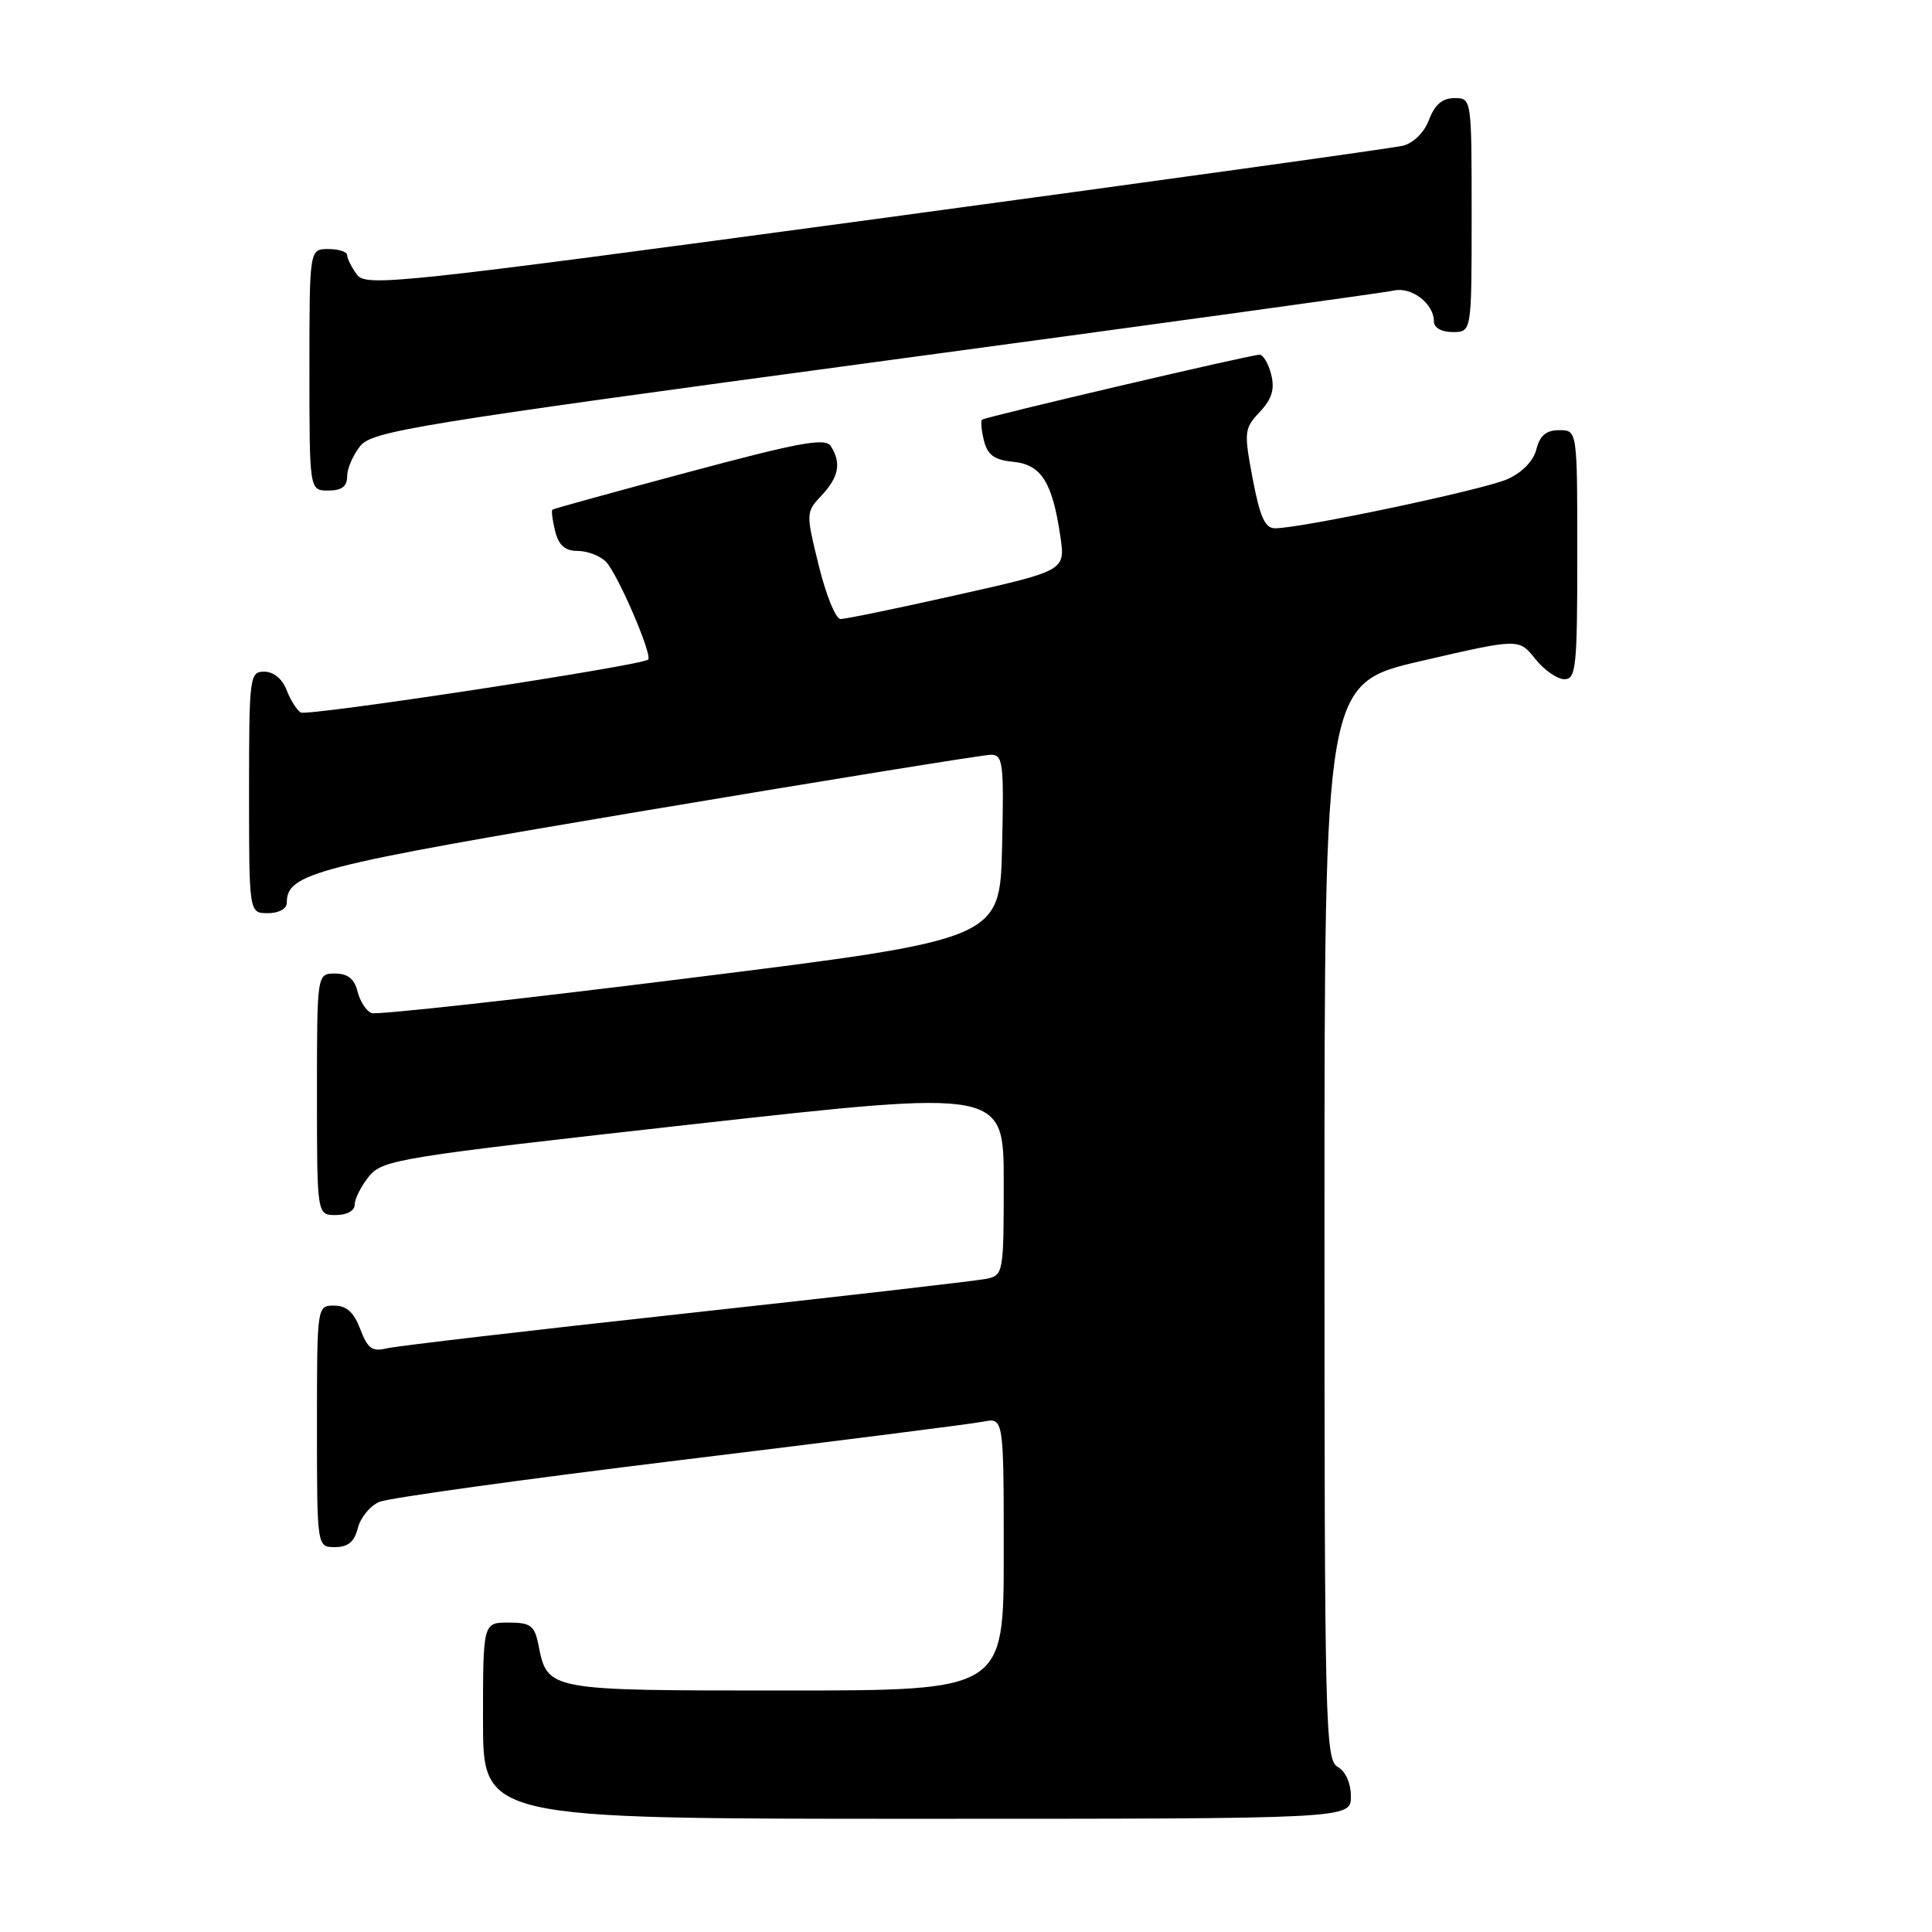 <?xml version="1.0" encoding="UTF-8" standalone="no"?>
<!DOCTYPE svg PUBLIC "-//W3C//DTD SVG 1.1//EN" "http://www.w3.org/Graphics/SVG/1.1/DTD/svg11.dtd" >
<svg xmlns="http://www.w3.org/2000/svg" xmlns:xlink="http://www.w3.org/1999/xlink" version="1.1" viewBox="0 0 256 256">
 <g >
 <path fill="currentColor"
d=" M 179.00 238.05 C 179.00 236.28 178.30 234.71 177.25 234.12 C 175.61 233.20 175.50 228.71 175.50 161.84 C 175.50 90.54 175.50 90.54 188.38 87.57 C 201.26 84.59 201.26 84.59 203.42 87.30 C 204.60 88.78 206.35 90.00 207.29 90.00 C 208.83 90.00 209.00 88.41 209.00 73.50 C 209.00 57.00 209.00 57.00 206.61 57.00 C 204.88 57.00 204.04 57.71 203.58 59.53 C 203.19 61.08 201.70 62.62 199.72 63.50 C 196.60 64.89 172.43 70.00 168.95 70.00 C 167.62 70.00 166.95 68.51 165.99 63.45 C 164.81 57.21 164.86 56.78 166.93 54.58 C 168.54 52.86 168.93 51.57 168.44 49.63 C 168.08 48.18 167.38 47.00 166.89 47.00 C 165.73 47.00 130.61 55.23 130.13 55.61 C 129.93 55.77 130.04 57.02 130.38 58.39 C 130.86 60.30 131.76 60.95 134.25 61.19 C 137.97 61.55 139.45 63.89 140.50 71.06 C 141.17 75.61 141.17 75.61 126.83 78.83 C 118.95 80.60 111.99 82.04 111.36 82.02 C 110.73 82.01 109.44 78.82 108.49 74.94 C 106.77 67.95 106.78 67.87 108.88 65.63 C 111.15 63.21 111.50 61.34 110.09 59.12 C 109.37 57.98 106.04 58.59 91.36 62.52 C 81.54 65.15 73.37 67.40 73.20 67.53 C 73.04 67.66 73.20 68.94 73.56 70.38 C 74.03 72.26 74.87 73.00 76.54 73.00 C 77.81 73.00 79.50 73.64 80.28 74.42 C 81.81 75.95 86.51 86.85 85.88 87.40 C 84.94 88.21 40.71 94.94 39.85 94.41 C 39.31 94.08 38.47 92.72 37.96 91.40 C 37.41 89.96 36.24 89.00 35.02 89.00 C 33.08 89.00 33.00 89.60 33.00 105.00 C 33.00 121.00 33.00 121.00 35.50 121.00 C 36.93 121.00 38.00 120.42 38.00 119.65 C 38.00 115.69 41.40 114.82 85.73 107.37 C 109.80 103.33 130.30 100.02 131.28 100.01 C 132.91 100.00 133.04 101.06 132.78 112.23 C 132.50 124.46 132.50 124.46 91.50 129.58 C 68.95 132.40 49.93 134.50 49.24 134.24 C 48.55 133.99 47.71 132.70 47.38 131.39 C 46.96 129.70 46.08 129.00 44.39 129.00 C 42.00 129.00 42.00 129.00 42.00 145.00 C 42.00 161.00 42.00 161.00 44.50 161.00 C 45.97 161.00 47.00 160.43 47.00 159.61 C 47.00 158.85 47.85 157.17 48.89 155.88 C 50.70 153.66 52.73 153.33 91.89 148.96 C 133.00 144.38 133.00 144.38 133.00 156.67 C 133.00 168.61 132.94 168.98 130.75 169.44 C 129.51 169.71 111.62 171.76 91.00 174.02 C 70.38 176.27 52.47 178.36 51.21 178.67 C 49.33 179.14 48.70 178.67 47.74 176.12 C 46.89 173.88 45.92 173.00 44.28 173.00 C 42.00 173.00 42.00 173.01 42.00 189.00 C 42.00 205.00 42.00 205.00 44.39 205.00 C 46.12 205.00 46.96 204.29 47.42 202.47 C 47.77 201.07 49.06 199.51 50.28 199.00 C 51.50 198.49 69.38 196.01 90.00 193.49 C 110.62 190.98 128.74 188.68 130.25 188.38 C 133.00 187.84 133.00 187.84 133.00 205.92 C 133.00 224.00 133.00 224.00 104.07 224.00 C 72.31 224.00 72.56 224.05 71.33 217.88 C 70.83 215.39 70.29 215.00 67.38 215.00 C 64.00 215.00 64.00 215.00 64.00 228.00 C 64.00 241.00 64.00 241.00 121.50 241.00 C 179.00 241.00 179.00 241.00 179.00 238.05 Z  M 46.00 63.11 C 46.00 62.07 46.79 60.26 47.75 59.08 C 49.35 57.13 55.15 56.18 116.00 47.97 C 152.57 43.04 183.48 38.78 184.68 38.50 C 187.03 37.96 190.00 40.23 190.00 42.57 C 190.00 43.43 191.00 44.00 192.50 44.00 C 195.00 44.00 195.00 44.00 195.00 28.50 C 195.00 13.03 195.00 13.00 192.72 13.00 C 191.13 13.00 190.11 13.86 189.36 15.86 C 188.73 17.54 187.30 18.96 185.89 19.31 C 184.58 19.63 153.14 24.00 116.04 29.02 C 52.36 37.62 48.50 38.03 47.29 36.38 C 46.58 35.41 46.00 34.25 46.00 33.81 C 46.00 33.36 44.88 33.00 43.50 33.00 C 41.00 33.00 41.00 33.00 41.00 49.00 C 41.00 65.00 41.00 65.00 43.50 65.00 C 45.28 65.00 46.00 64.46 46.00 63.11 Z "/>
</g>
</svg>
